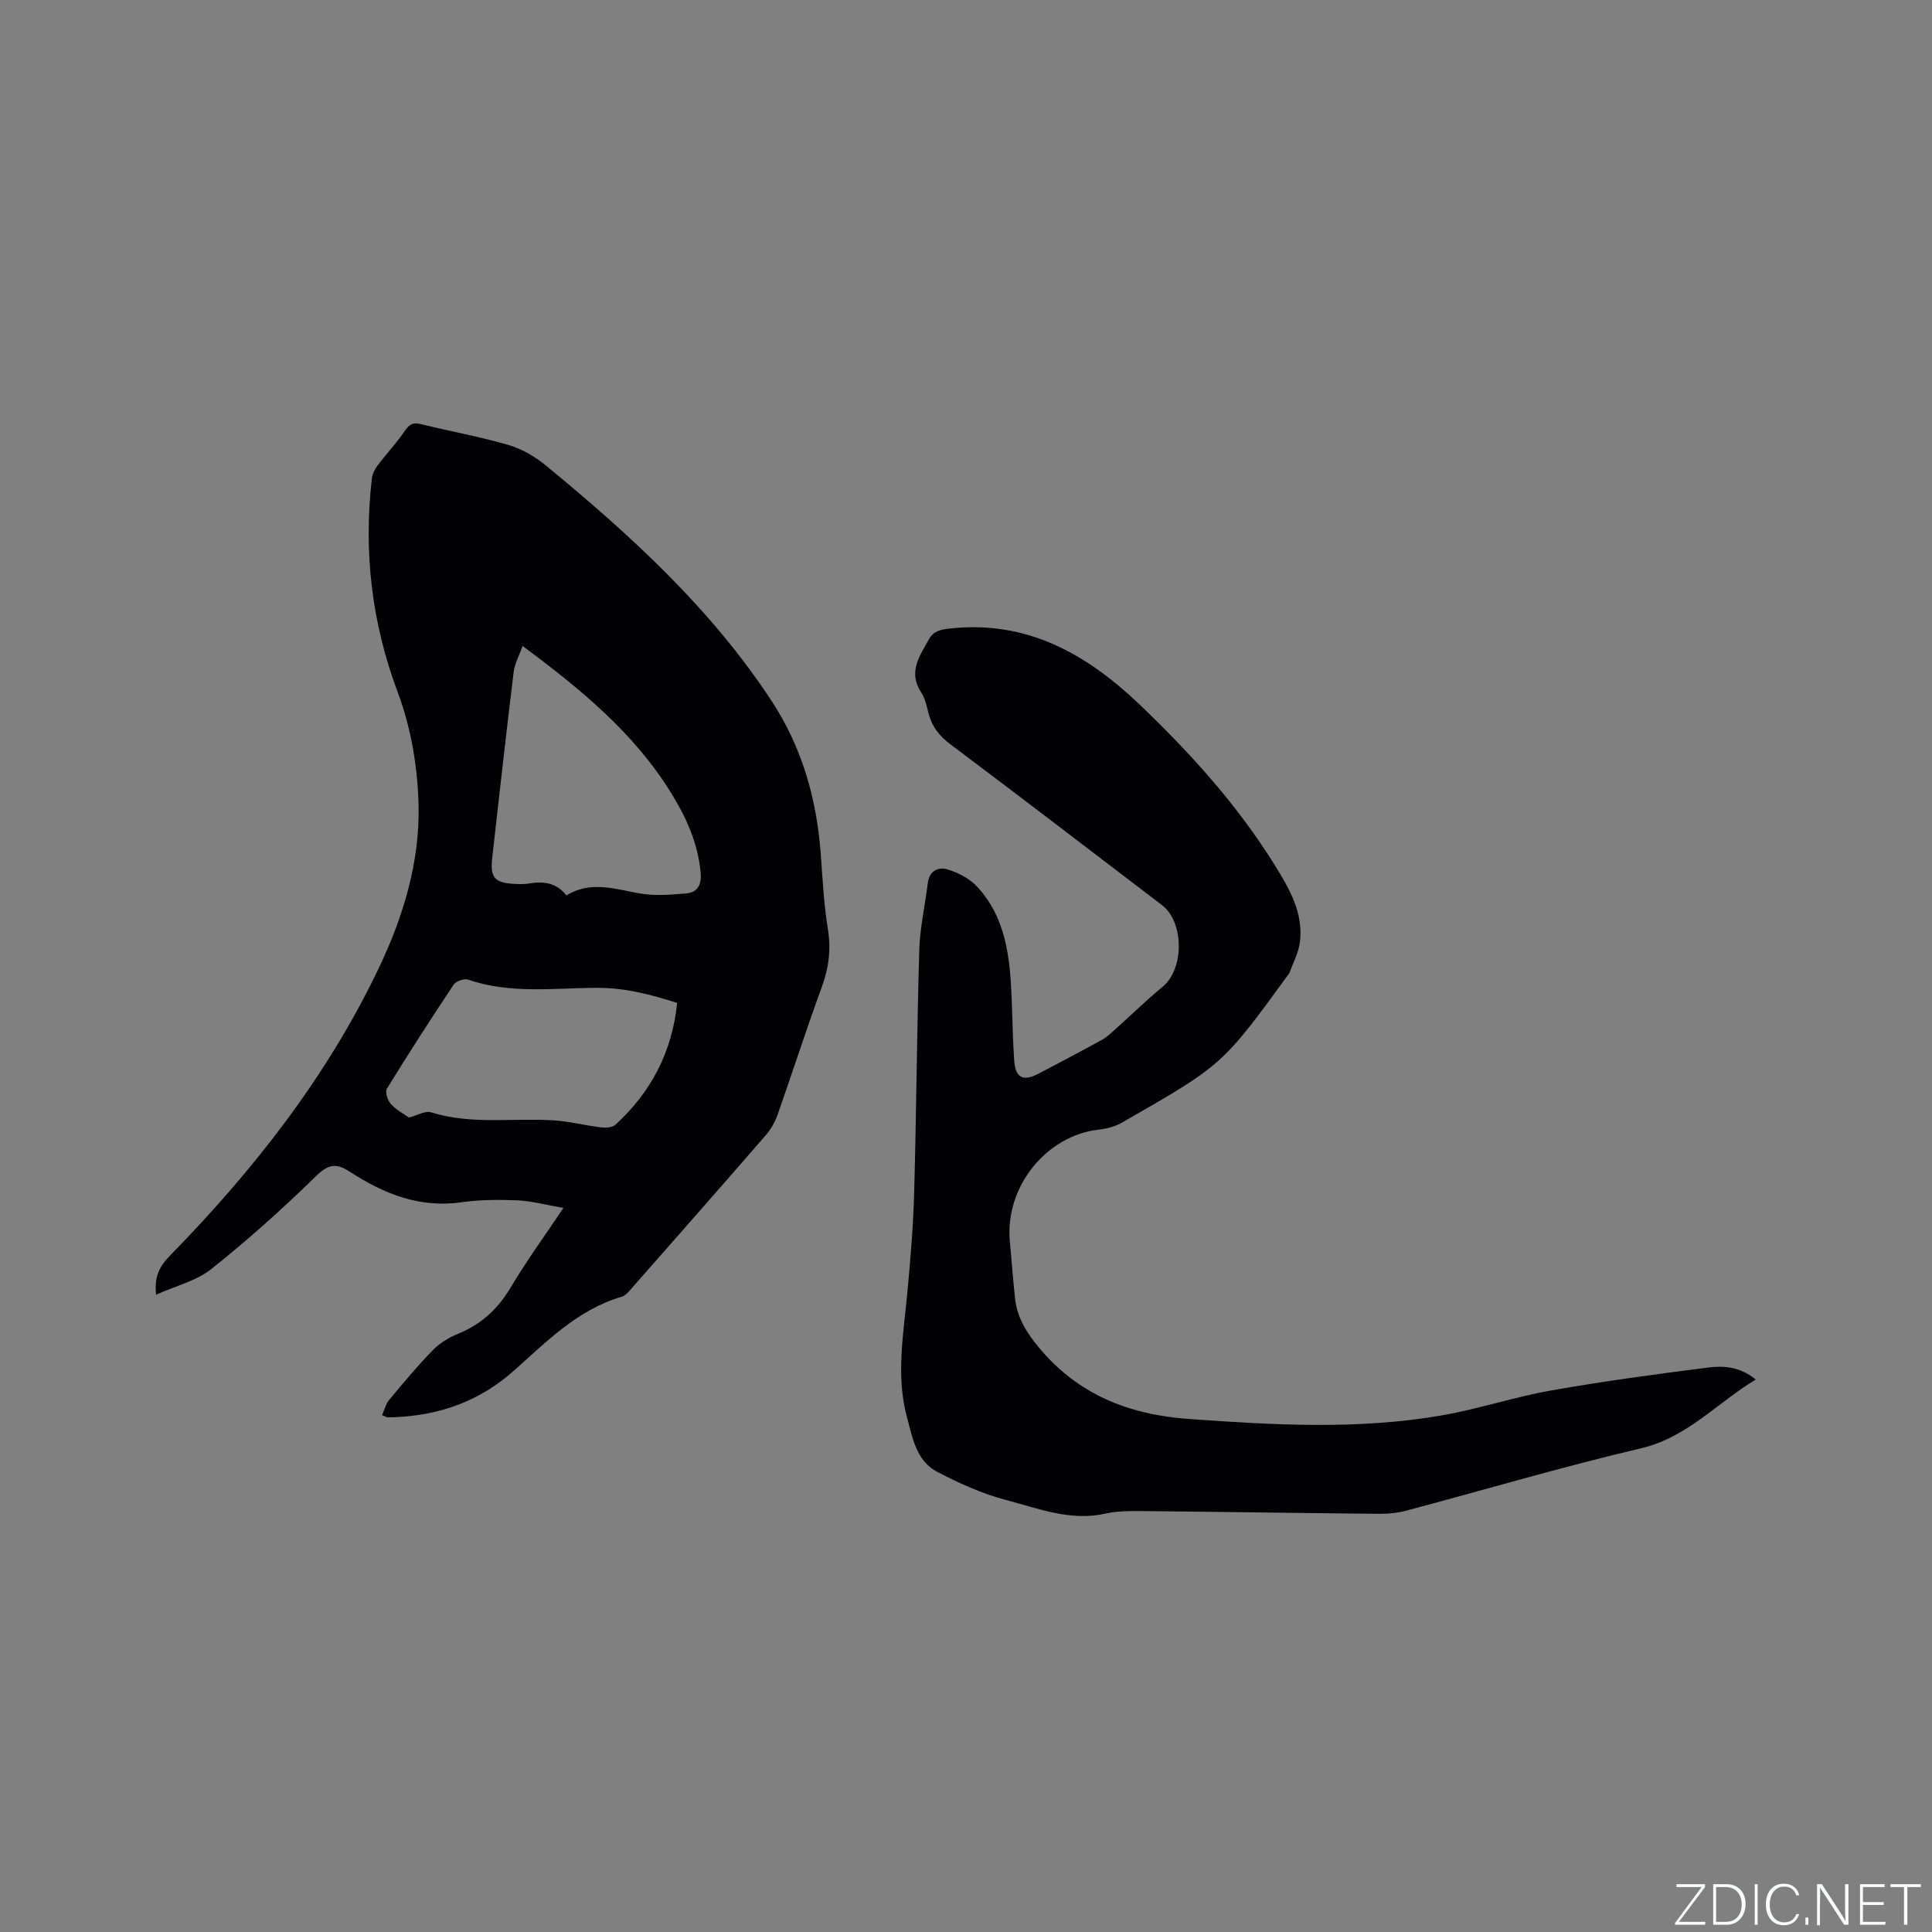 <svg enable-background="new 0 0 400 400" viewBox="0 0 400 400" xmlns="http://www.w3.org/2000/svg"><rect x="0" y="0" width="400" height="400" fill="#808080" stroke="none"/><g fill="#fafbfc"><path d="m346.9 398 5.4-7.3h-5.2v-.6h5.9v.6l-5.4 7.2h5.5l-.1.6h-6.2v-.5z"/><path d="m354.7 390.1h2.8c2.3 0 3.9 1.6 3.9 4.1s-1.6 4.3-3.9 4.3h-2.8zm.6 7.8h2c2.2 0 3.3-1.6 3.3-3.6 0-1.8-1-3.6-3.3-3.6h-2z"/><path d="m363.9 390.1v8.4h-.6v-8.4z"/><path d="m372.5 396.3c-.4 1.3-1.4 2.3-3.2 2.3-2.4 0-3.7-1.9-3.7-4.3 0-2.3 1.2-4.3 3.7-4.3 1.8 0 2.9 1 3.2 2.4h-.6c-.4-1.1-1.1-1.8-2.5-1.8-2.1 0-3 1.9-3 3.7s.9 3.7 3 3.7c1.4 0 2.1-.7 2.5-1.7z"/><path d="m373.8 398.5v-1.5h.6v1.5z"/><path d="m376.2 398.5v-8.4h1c1.3 2 4.4 6.7 4.9 7.6-.1-1.2-.1-2.4-.1-3.8v-3.8h.7v8.4h-.9c-1.2-1.9-4.4-6.8-5-7.7.1 1.1 0 2.3 0 3.9v3.9h-.6z"/><path d="m390 394.4h-4.3v3.5h4.7l-.1.6h-5.2v-8.4h5.1v.6h-4.5v3.1h4.3z"/><path d="m394.2 390.7h-2.8v-.6h6.3v.6h-2.8v7.8h-.7z"/></g><path d="m32.32 268.05c-.43-3.81.78-5.94 2.85-8.06 17.36-17.75 32.56-37.11 43.3-59.65 5.06-10.63 8.47-21.93 8.19-33.68-.19-7.81-1.55-15.97-4.29-23.26-5.43-14.48-7.12-29.12-5.38-44.32.11-.95.6-1.95 1.19-2.72 1.83-2.42 3.93-4.64 5.63-7.14.92-1.36 1.67-1.83 3.31-1.42 6.06 1.5 12.23 2.6 18.22 4.35 2.76.81 5.47 2.41 7.71 4.25 17.47 14.38 34.13 29.57 46.68 48.69 6.27 9.55 9.3 20.09 10.17 31.37.4 5.28.64 10.59 1.49 15.8.69 4.24.23 8.08-1.24 12.08-3.21 8.74-6.05 17.62-9.14 26.4-.55 1.55-1.42 3.09-2.49 4.32-9.24 10.65-18.56 21.23-27.87 31.82-.55.62-1.18 1.38-1.91 1.59-9.13 2.65-15.59 9.32-22.34 15.31-7.16 6.35-15.29 9.21-24.57 9.63-.53.02-1.06.04-1.59.02-.2-.01-.39-.14-1.14-.43.49-1.08.76-2.31 1.47-3.16 2.91-3.5 5.84-7.02 9.01-10.28 1.43-1.46 3.34-2.63 5.25-3.41 4.8-1.95 8.25-5.14 10.91-9.61 3.22-5.42 6.96-10.54 10.91-16.45-3.55-.61-6.51-1.43-9.5-1.57-3.9-.17-7.88-.14-11.74.41-8.66 1.22-16.06-1.84-23.02-6.36-2.91-1.89-4.51-1.47-7.05 1.02-6.87 6.71-14.05 13.15-21.57 19.13-3.1 2.48-7.36 3.49-11.45 5.33zm75.88-134.31c-.72 2.02-1.64 3.65-1.85 5.36-1.56 12.82-3 25.66-4.44 38.49-.47 4.15.49 5.22 4.75 5.42.95.04 1.92.07 2.85-.09 2.98-.5 5.7-.19 7.75 2.46 5.09-3.09 10.09-1.3 15.2-.4 3.13.55 6.45.26 9.65-.01 2.39-.21 3.18-1.91 2.95-4.32-.56-6.07-2.96-11.39-6.12-16.49-7.68-12.43-18.7-21.47-30.74-30.42zm-23.52 97.64c1.68-.43 3.35-1.47 4.58-1.08 8.32 2.59 16.84 1.14 25.25 1.65 3.32.2 6.6 1.06 9.92 1.46.98.12 2.34.05 2.98-.54 7.36-6.72 11.74-15.03 12.79-25.22-5.28-1.69-10.64-3.14-16.5-3.13-8.93.02-18 1.33-26.79-1.7-.81-.28-2.5.32-2.98 1.04-4.74 7.1-9.36 14.28-13.83 21.55-.41.67.15 2.42.82 3.16 1.1 1.23 2.66 2.03 3.76 2.81z" fill="#010104"/><path d="m363.51 285.61c-8.15 4.95-14.2 11.99-23.74 14.24-16.27 3.82-32.33 8.58-48.49 12.88-1.81.48-3.75.71-5.63.69-16.32-.15-32.65-.41-48.97-.57-2.64-.03-5.35-.03-7.9.54-7.23 1.6-13.85-1.1-20.52-2.84-4.92-1.29-9.7-3.46-14.23-5.83-4.34-2.27-5.1-7.05-6.26-11.33-2.32-8.63-.7-17.26.1-25.91.64-6.85 1.21-13.73 1.4-20.61.46-16.74.56-33.49 1.06-50.23.14-4.63 1.2-9.23 1.77-13.86.31-2.57 2.27-3.33 4.08-2.78 2.22.68 4.57 1.9 6.12 3.57 6.12 6.59 6.82 15 7.17 23.45.17 4.23.21 8.48.52 12.7.25 3.41 1.86 4.21 4.91 2.63 4.42-2.3 8.81-4.63 13.18-7.03 1-.55 1.87-1.36 2.73-2.13 3.31-2.96 6.5-6.08 9.92-8.91 4.46-3.7 4.47-13.36-.17-16.9-14.58-11.13-29.14-22.27-43.8-33.29-2.24-1.68-3.76-3.58-4.47-6.24-.41-1.53-.71-3.2-1.56-4.48-2.8-4.24-.3-7.57 1.6-11.02.96-1.75 2.54-2.04 4.51-2.24 15.97-1.7 28.3 5.41 39.27 15.91 10.45 10 20.1 20.7 27.77 33.02 3.02 4.85 5.99 9.91 5.26 15.97-.27 2.22-1.43 4.32-2.19 6.48-.03.09-.13.16-.2.25-13.64 18.74-13.62 18.76-34.55 30.73-1.42.81-3.17 1.23-4.81 1.42-10.45 1.18-19.45 11.53-18.3 23.33.38 3.9.64 7.82 1.08 11.72.43 3.8 2.29 6.84 4.73 9.82 8.16 9.93 18.7 14.13 31.32 15.03 17.49 1.25 34.94 2.26 52.3-.75 7.6-1.32 14.99-3.81 22.59-5.15 10.84-1.92 21.76-3.39 32.68-4.77 3.13-.4 6.49-.13 9.72 2.49z" fill="#010104"/></svg>